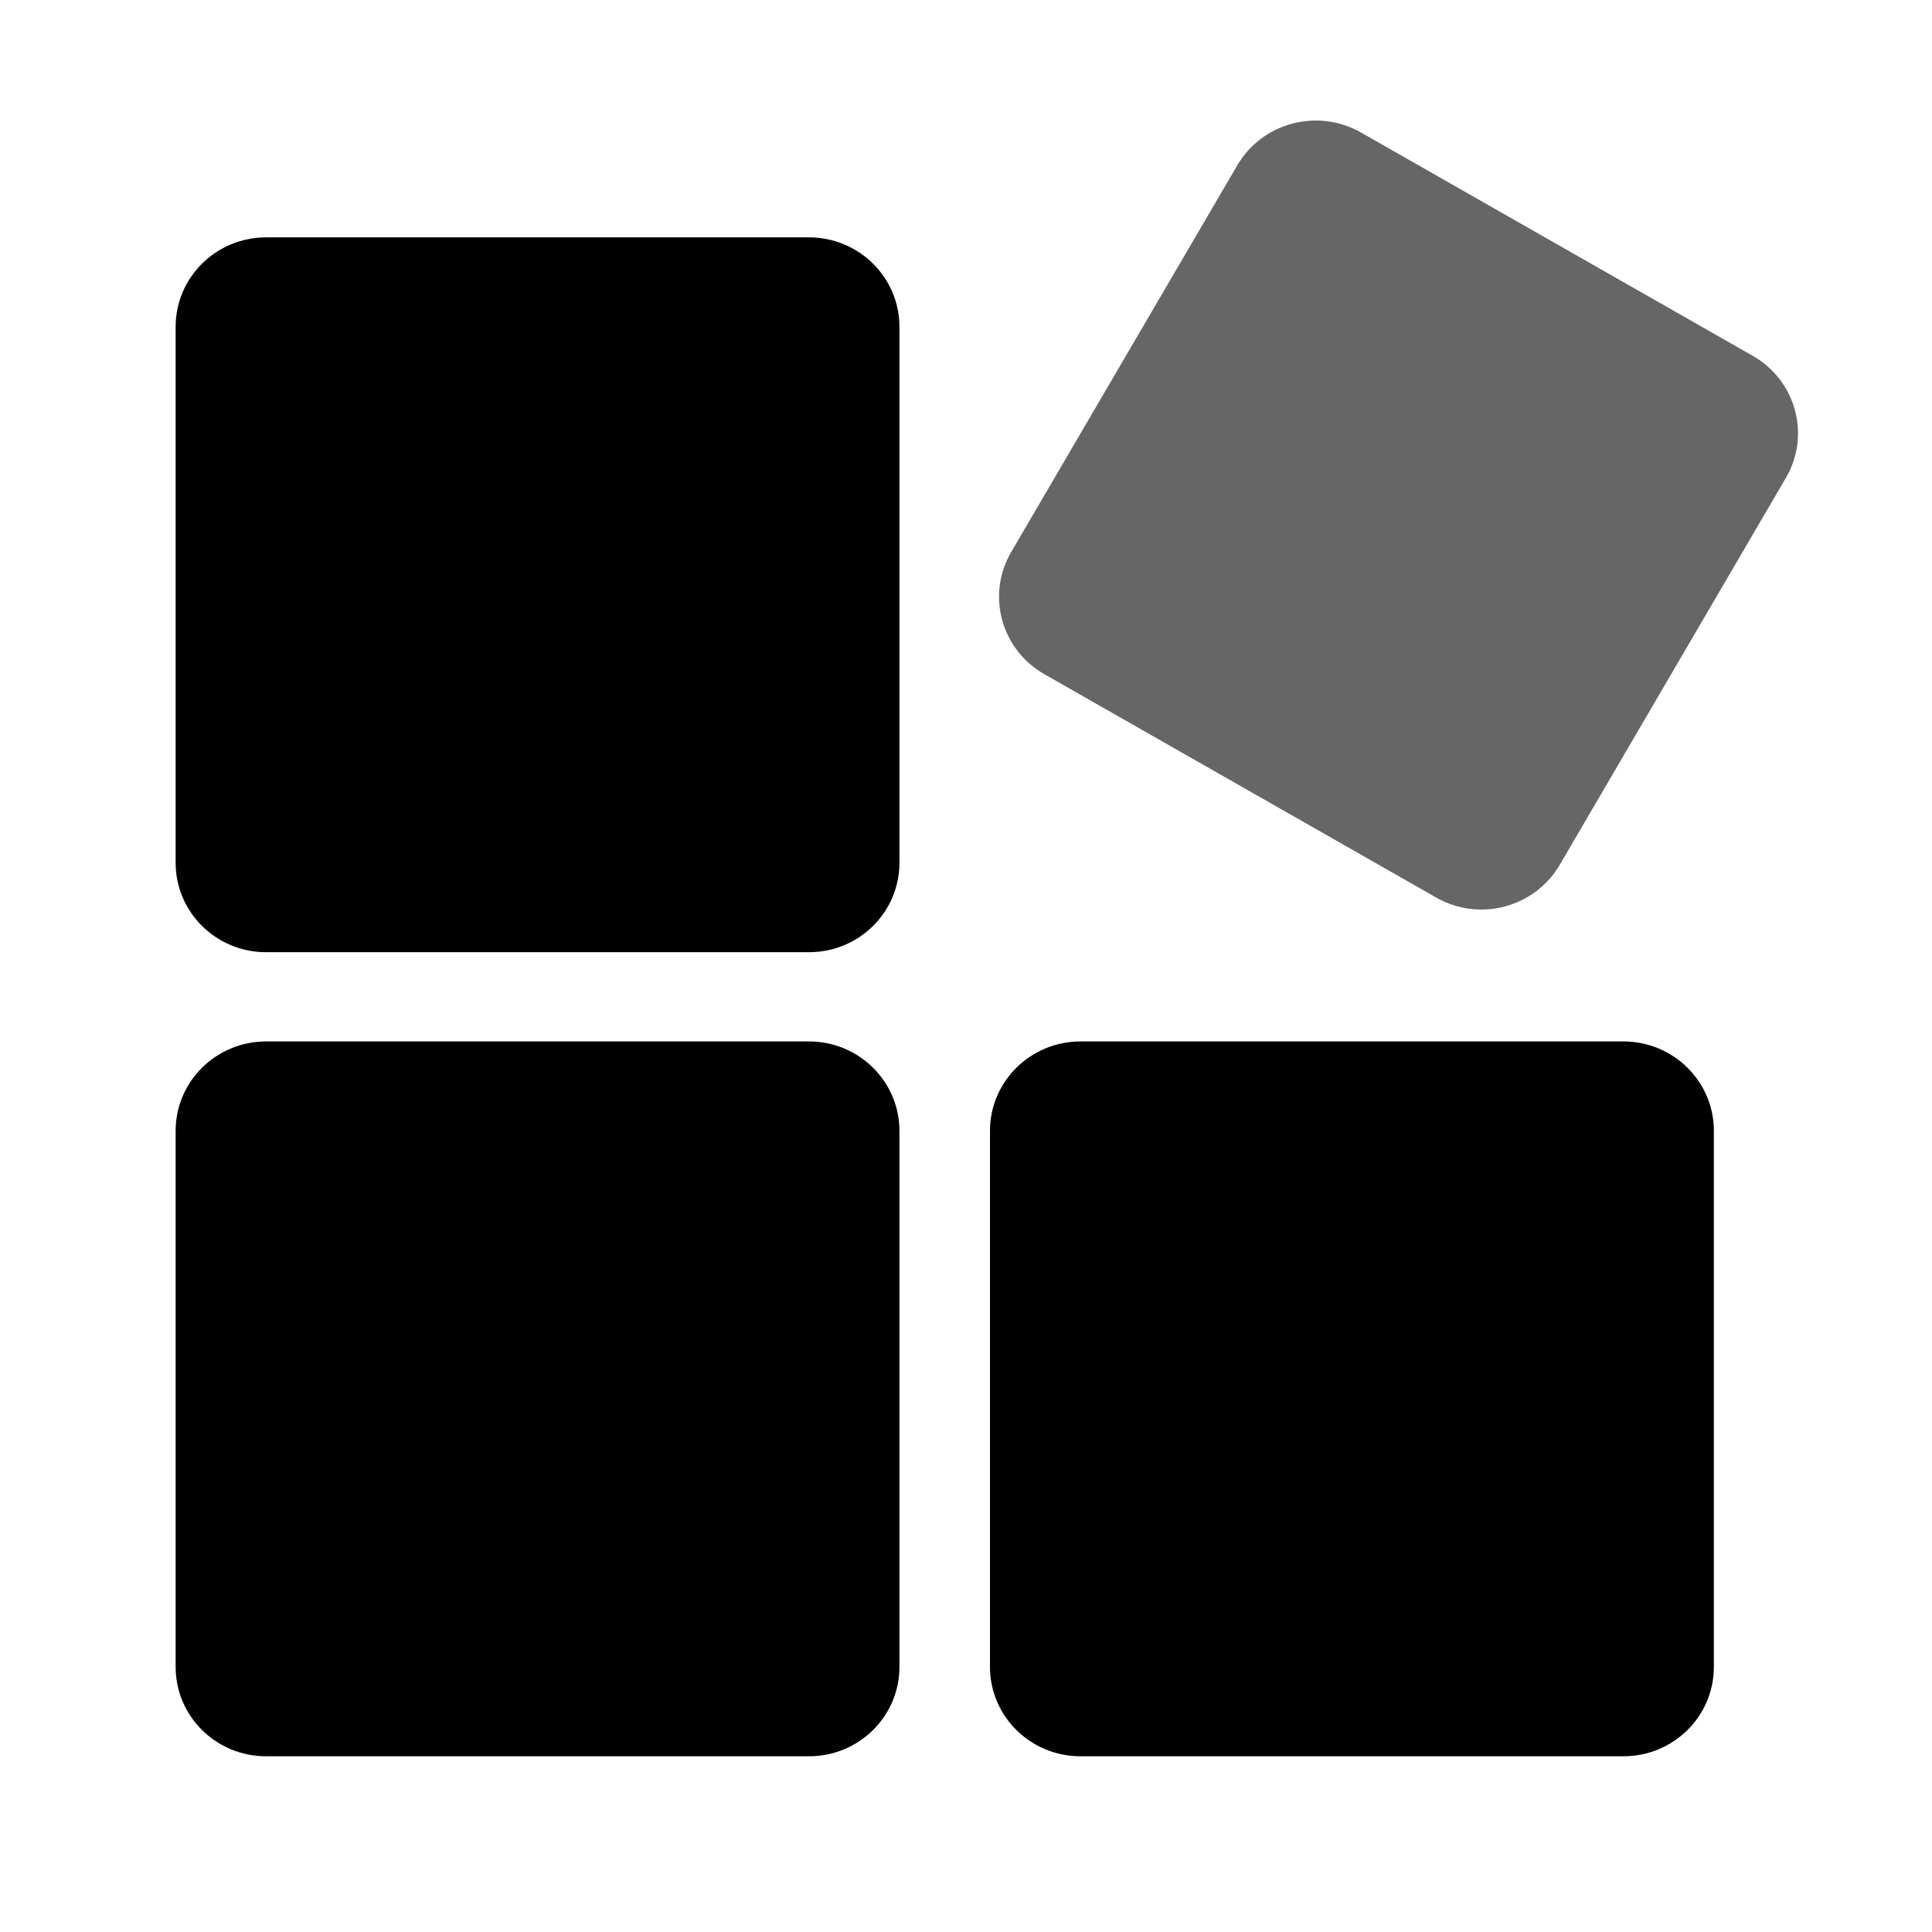 <svg width="22" height="22" viewBox="0 0 22 22" xmlns="http://www.w3.org/2000/svg">
<path d="M9.212 2.703H3.03C2.461 2.703 2 3.159 2 3.721V9.825C2 10.387 2.461 10.843 3.03 10.843H9.212C9.781 10.843 10.242 10.387 10.242 9.825V3.721C10.242 3.159 9.781 2.703 9.212 2.703Z" fill="black"/>
<path d="M19.959 4.052L15.498 1.509C15.005 1.228 14.375 1.395 14.09 1.881L11.514 6.287C11.23 6.774 11.399 7.396 11.892 7.677L16.353 10.22C16.846 10.502 17.476 10.335 17.761 9.848L20.336 5.442C20.621 4.956 20.452 4.333 19.959 4.052Z" fill="#666666"/>
<path d="M9.212 11.859H3.03C2.461 11.859 2 12.315 2 12.877V18.982C2 19.544 2.461 19.999 3.03 19.999H9.212C9.781 19.999 10.242 19.544 10.242 18.982V12.877C10.242 12.315 9.781 11.859 9.212 11.859Z" fill="black"/>
<path d="M18.486 11.859H12.304C11.735 11.859 11.273 12.315 11.273 12.877V18.982C11.273 19.544 11.735 19.999 12.304 19.999H18.486C19.055 19.999 19.516 19.544 19.516 18.982V12.877C19.516 12.315 19.055 11.859 18.486 11.859Z" fill="black"/>
</svg>
